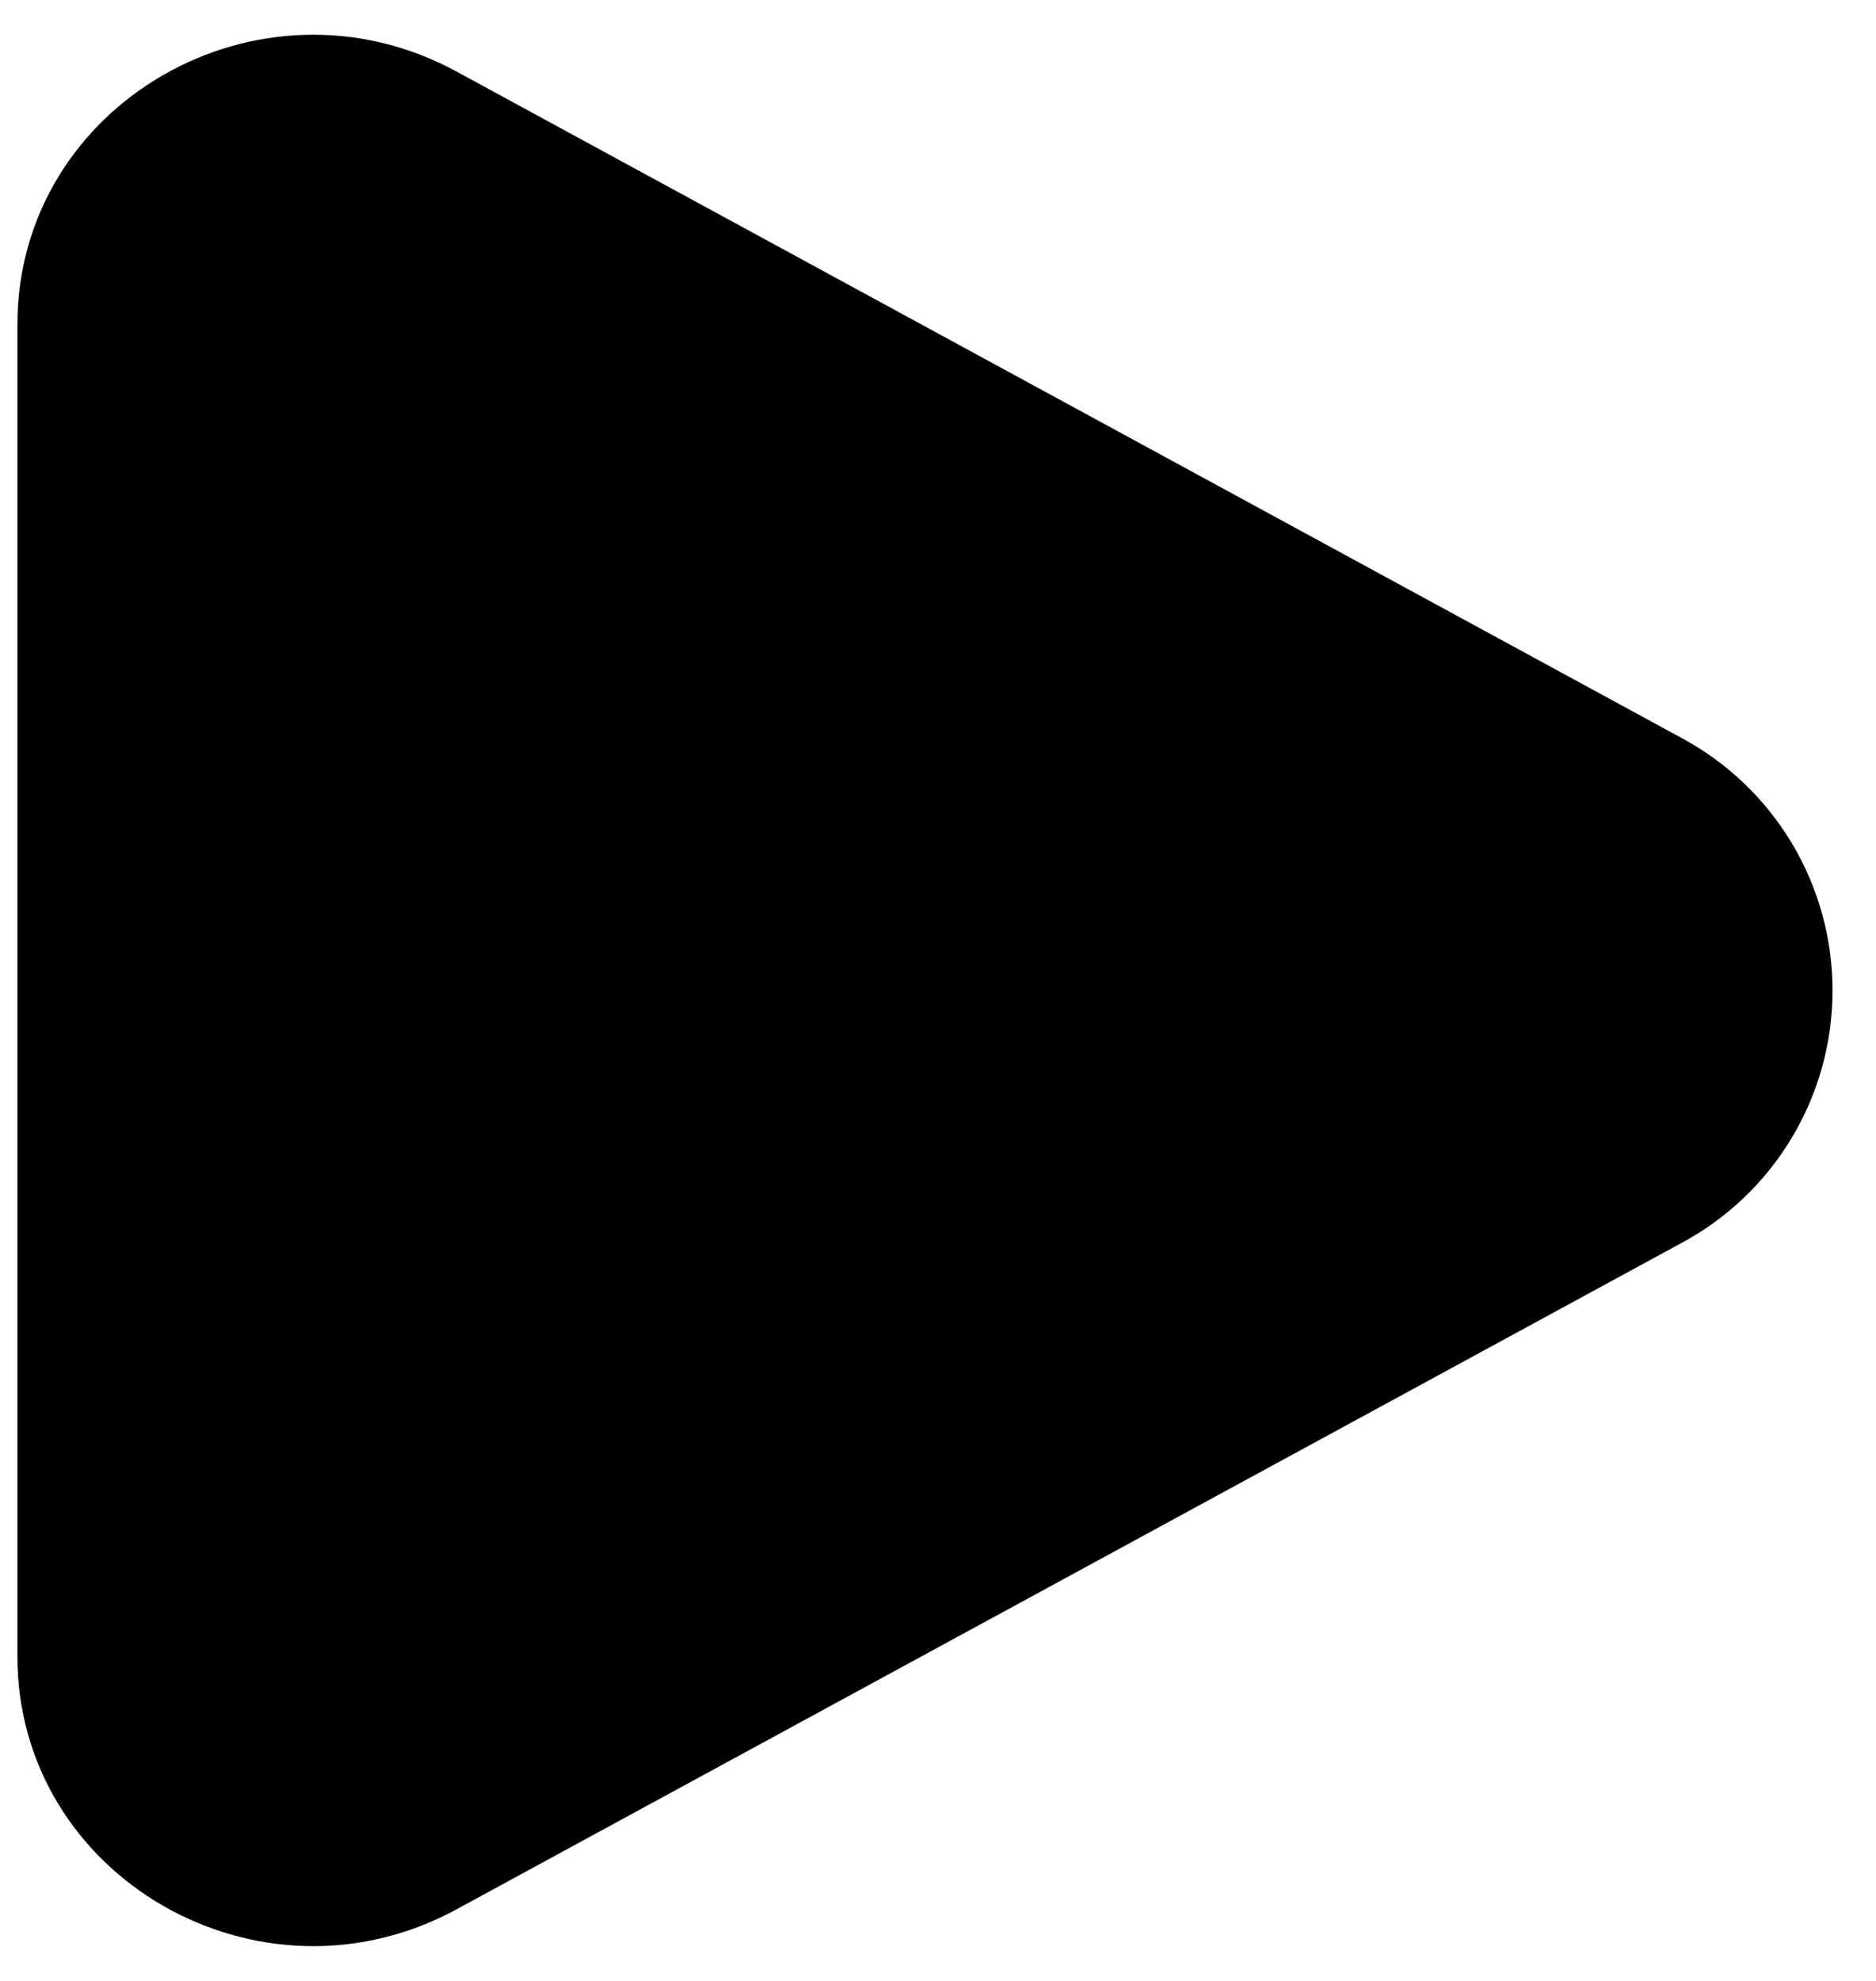 <svg width="36" height="38" viewBox="0 0 36 38" fill="none" xmlns="http://www.w3.org/2000/svg">
<path d="M32.251 14.147C33.131 14.616 33.868 15.315 34.381 16.169C34.895 17.024 35.166 18.003 35.166 19C35.166 19.997 34.895 20.976 34.381 21.831C33.868 22.686 33.131 23.385 32.251 23.853L8.762 36.626C4.98 38.683 0.334 36.006 0.334 31.775V6.227C0.334 1.992 4.98 -0.683 8.762 1.373L32.251 14.147Z" fill="black"/>
</svg>
